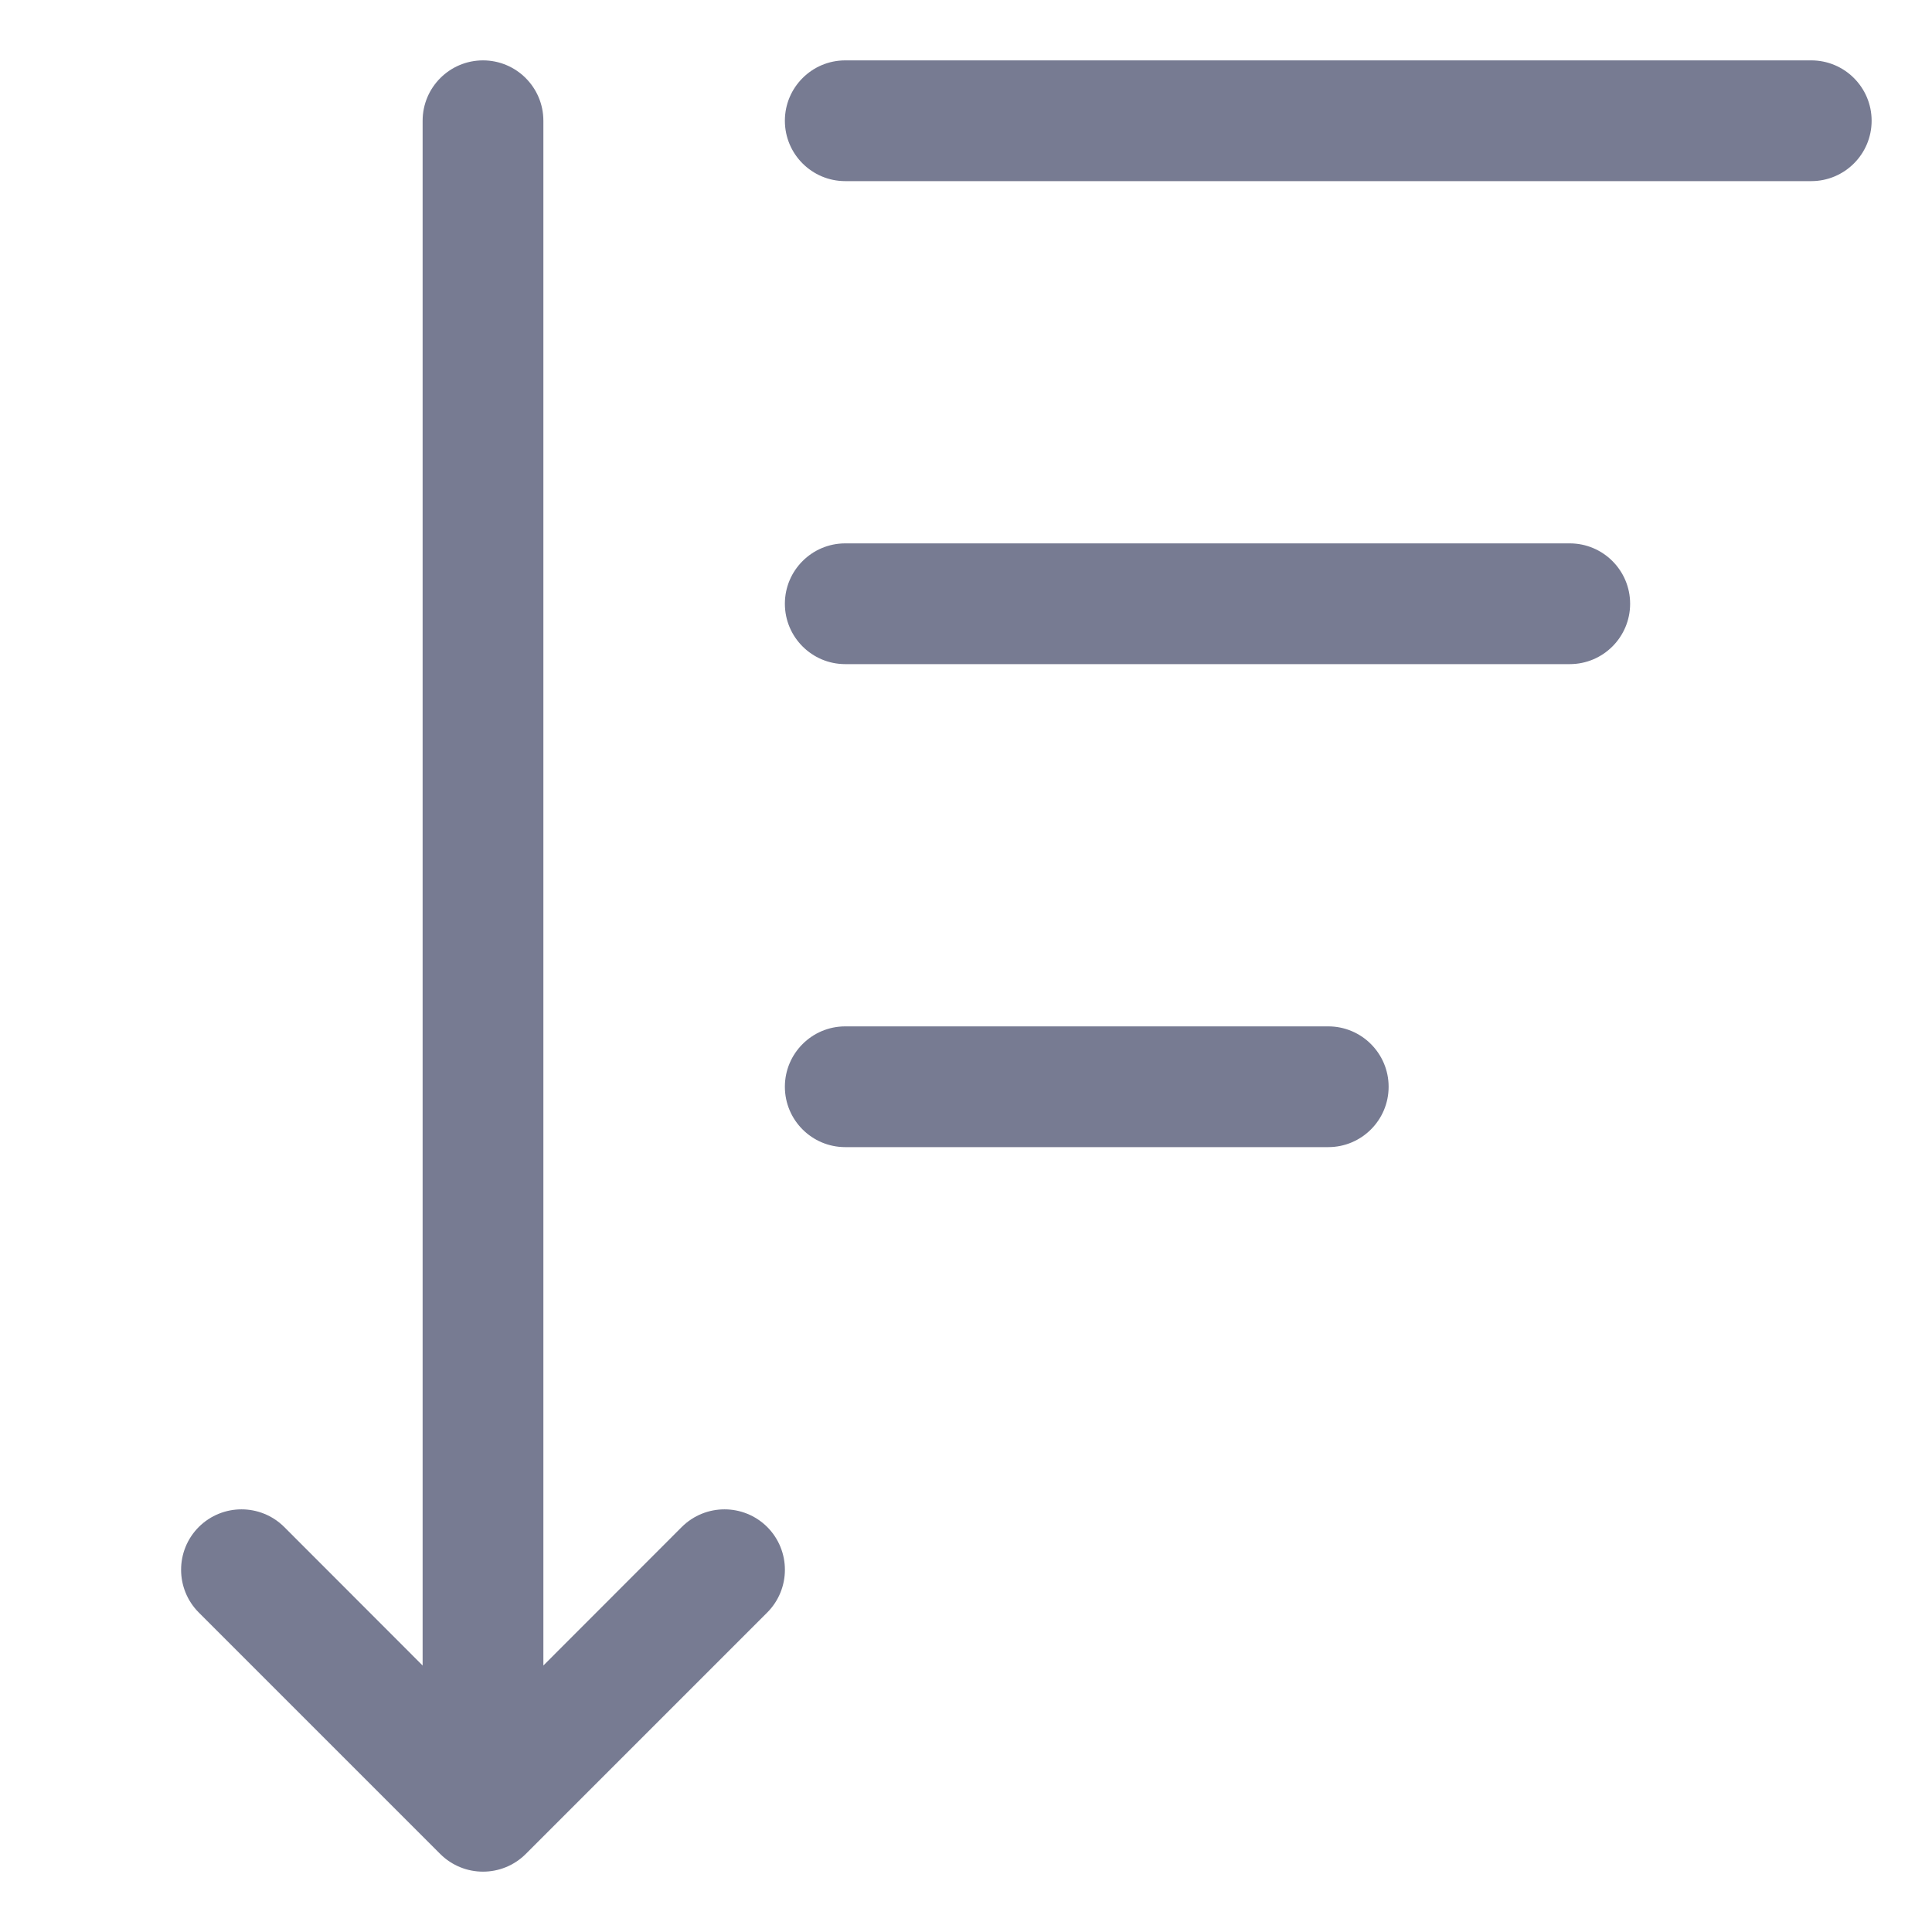 <svg width="16" height="16" viewBox="0 0 16 16" fill="none" xmlns="http://www.w3.org/2000/svg">
<path fill-rule="evenodd" clip-rule="evenodd" d="M4.5 1V13.793L5.646 12.646C5.842 12.451 6.158 12.451 6.354 12.646C6.549 12.842 6.549 13.158 6.354 13.354L4.354 15.354C4.158 15.549 3.842 15.549 3.646 15.354L1.646 13.354C1.451 13.158 1.451 12.842 1.646 12.646C1.842 12.451 2.158 12.451 2.354 12.646L3.5 13.793V1C3.5 0.724 3.724 0.5 4 0.5C4.276 0.5 4.5 0.724 4.5 1Z" fill="#777B92"/>
<path fill-rule="evenodd" clip-rule="evenodd" d="M7 0.5H15C15.276 0.5 15.5 0.724 15.5 1C15.5 1.276 15.276 1.5 15 1.5H7C6.724 1.5 6.5 1.276 6.5 1C6.5 0.724 6.724 0.5 7 0.5Z" fill="#777B92"/>
<path fill-rule="evenodd" clip-rule="evenodd" d="M7 4.5H13C13.276 4.5 13.5 4.724 13.5 5C13.5 5.276 13.276 5.5 13 5.5H7C6.724 5.5 6.5 5.276 6.5 5C6.5 4.724 6.724 4.5 7 4.5Z" fill="#777B92"/>
<path fill-rule="evenodd" clip-rule="evenodd" d="M6.5 9C6.5 8.724 6.724 8.5 7 8.5H11C11.276 8.5 11.5 8.724 11.5 9C11.5 9.276 11.276 9.5 11 9.5H7C6.724 9.5 6.5 9.276 6.5 9Z" fill="#777B92"/>
</svg>
